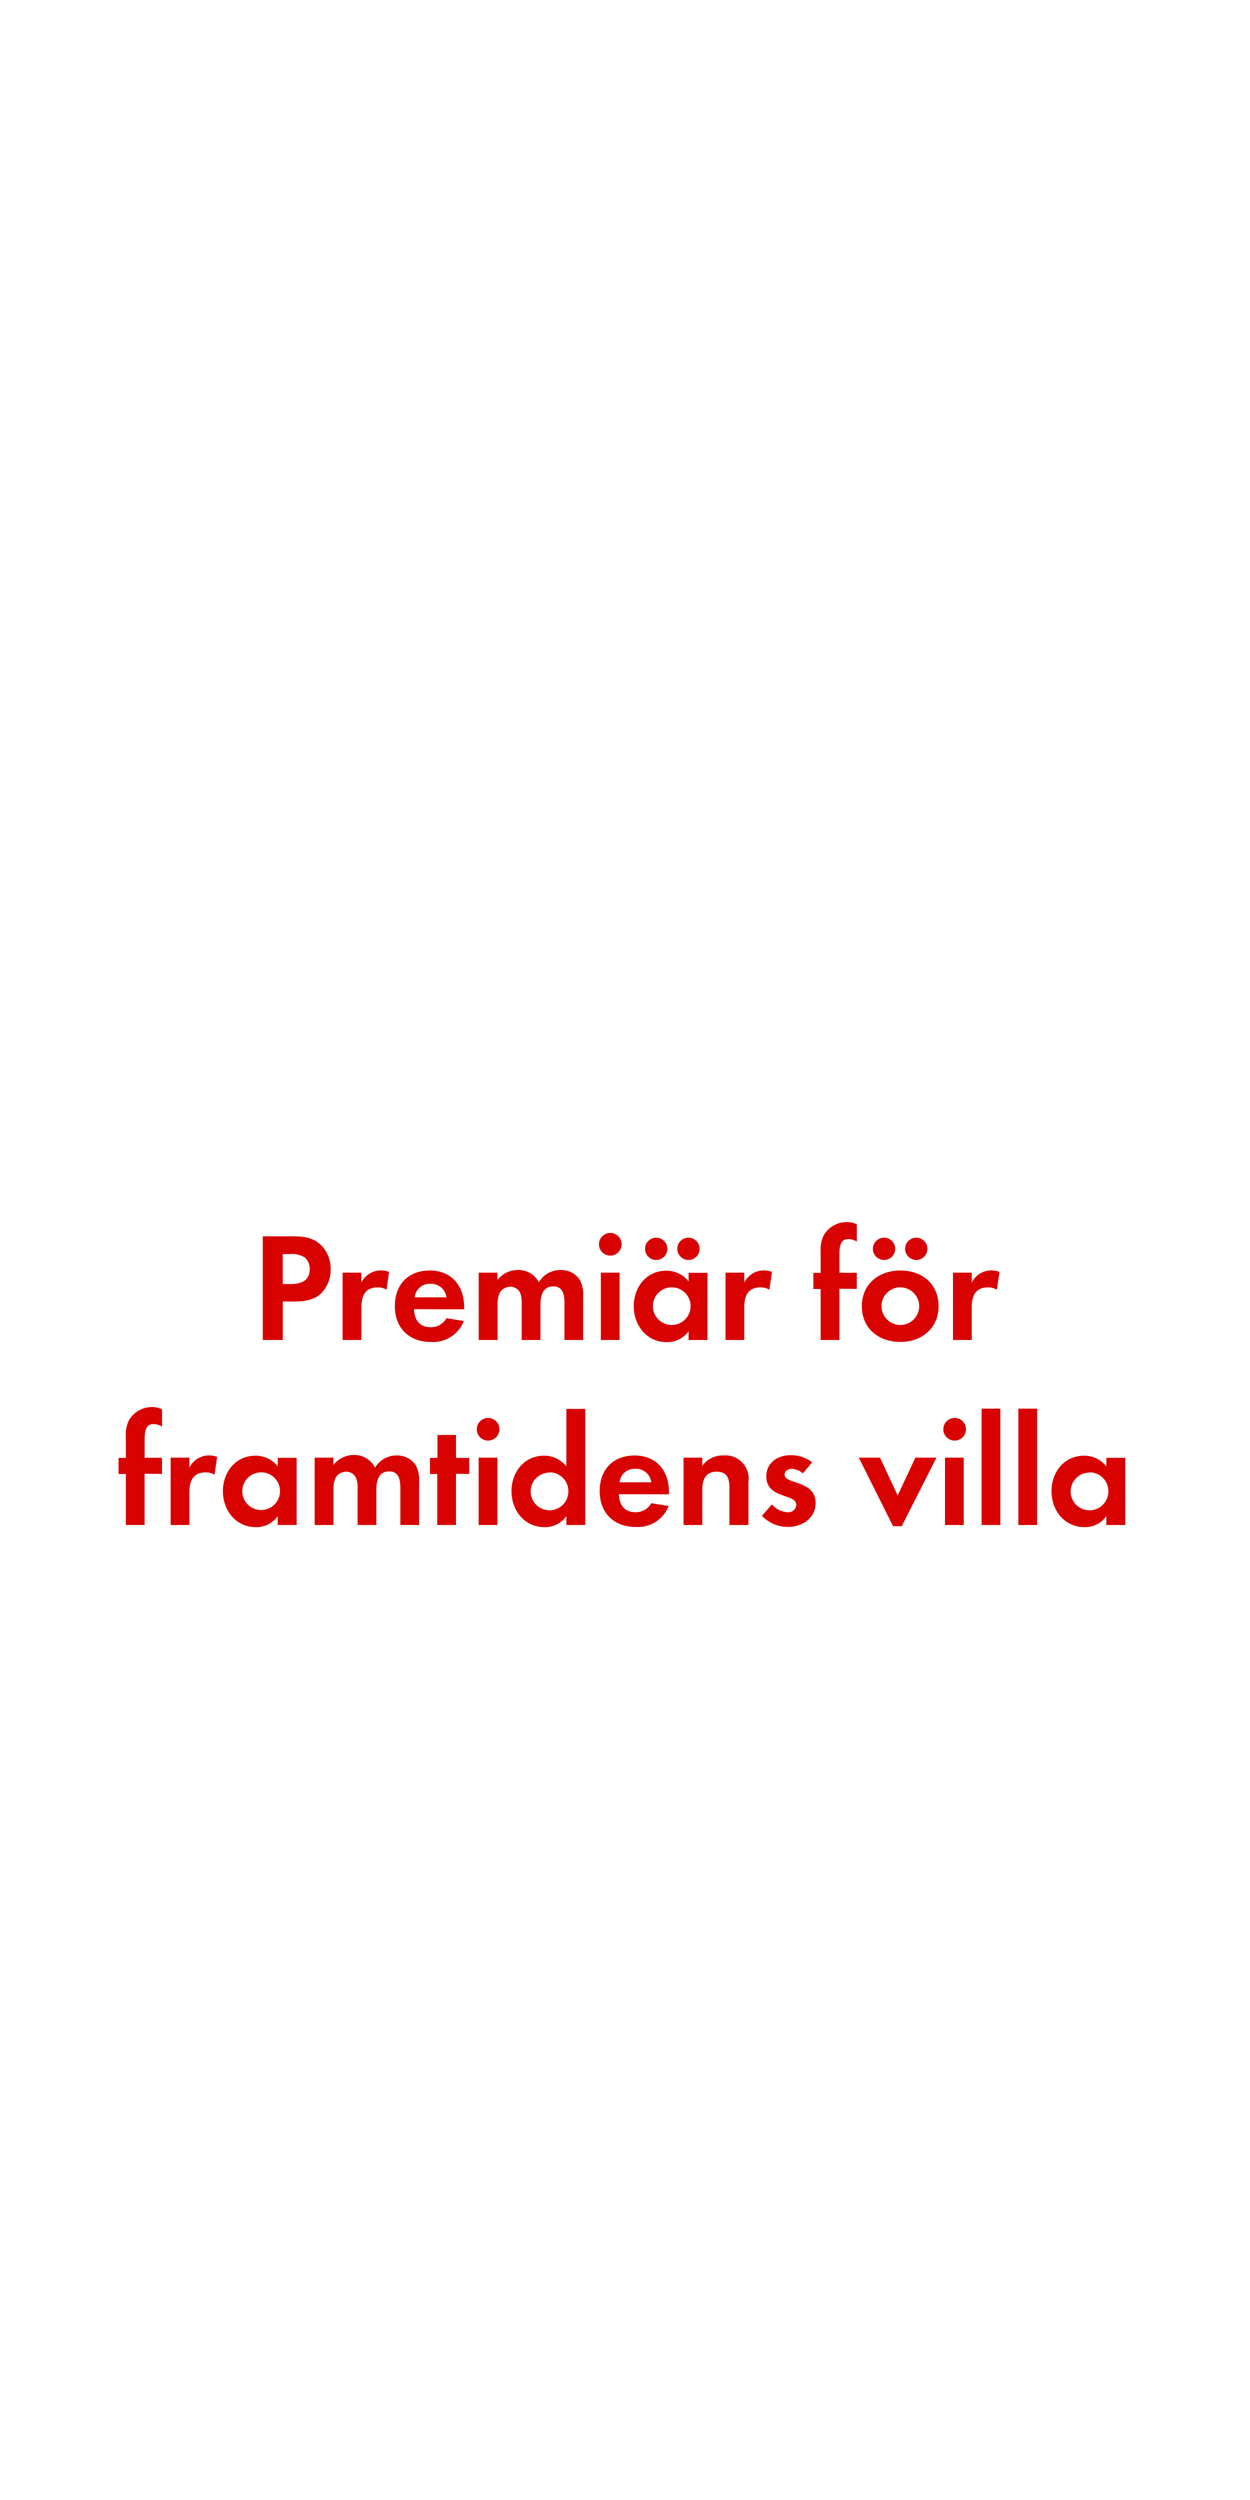 <svg id="Layer_1" data-name="Layer 1" xmlns="http://www.w3.org/2000/svg" viewBox="0 0 250 500"><defs><style>.cls-1{fill:#d80201;}</style></defs><title>text</title><path class="cls-1" d="M64.44,258.46c-2,2.17-5.18,1.83-7.88,1.83V268h-4V247.27h6c2,0,3.84.16,5.46,1.58a6.58,6.58,0,0,1,2.11,5A6.79,6.79,0,0,1,64.44,258.46Zm-3.54-7a4.82,4.82,0,0,0-2.95-.65h-1.4v6H58.2c2,0,3.75-.65,3.75-3A3.06,3.06,0,0,0,60.9,251.43Z"/><path class="cls-1" d="M77.3,257.94a3.32,3.32,0,0,0-1.8-.46c-2.54,0-3.22,1.8-3.22,4V268H68.52V254.53h3.75v2a4.38,4.38,0,0,1,5.55-2.14Z"/><path class="cls-1" d="M82.81,261.84c.06,2.08,1.05,3.6,3.29,3.6a3.52,3.52,0,0,0,3.19-1.8l3.47.56a6.58,6.58,0,0,1-6.6,4.19c-4.34,0-7.19-2.79-7.19-7.16s2.73-7.13,7-7.13,6.85,3,6.85,7.26v.5Zm3.26-5.08a3,3,0,0,0-3.13,2.7H89.3A3.11,3.11,0,0,0,86.07,256.76Z"/><path class="cls-1" d="M112.89,268V260.6c0-1.58-.25-3.32-2.23-3.32-2.2,0-2.57,2-2.57,3.78V268h-3.75v-7.13a6,6,0,0,0-.28-2.23,2.17,2.17,0,0,0-2-1.3,2.45,2.45,0,0,0-2.11,1.21,5.57,5.57,0,0,0-.43,2.57V268H95.74V254.53h3.75V256a5.16,5.16,0,0,1,4.09-2,4.56,4.56,0,0,1,4.19,2.45,5,5,0,0,1,4.4-2.45,4.42,4.42,0,0,1,3.75,1.92,5.91,5.91,0,0,1,.71,3.26V268Z"/><path class="cls-1" d="M122.06,251.12a2.26,2.26,0,1,1,0-4.53,2.26,2.26,0,0,1,0,4.53ZM120.17,268V254.53h3.75V268Z"/><path class="cls-1" d="M137.72,268v-1.77a5.19,5.19,0,0,1-4.37,2.2c-4,0-6.6-3.35-6.6-7.19s2.57-7.1,6.51-7.1a5.59,5.59,0,0,1,4.46,2.14v-1.71h3.78V268ZM131.24,252a2.23,2.23,0,1,1,0-4.46,2.23,2.23,0,1,1,0,4.46Zm3.13,5.46a3.77,3.77,0,1,0,3.75,3.75A3.75,3.75,0,0,0,134.37,257.47Zm3.32-5.46a2.26,2.26,0,0,1-2.23-2.23,2.23,2.23,0,1,1,2.23,2.23Z"/><path class="cls-1" d="M153.87,257.94a3.32,3.32,0,0,0-1.8-.46c-2.54,0-3.22,1.8-3.22,4V268h-3.75V254.53h3.75v2a4.38,4.38,0,0,1,5.55-2.14Z"/><path class="cls-1" d="M167.88,257.75V268h-3.75v-10.2h-1.46v-3.22h1.46v-4.31a6.54,6.54,0,0,1,.59-3.16,5.32,5.32,0,0,1,4.65-2.7,4.44,4.44,0,0,1,2,.46v3.44a3.74,3.74,0,0,0-1.71-.5c-1.67,0-1.77,1.74-1.77,3v3.75h3.47v3.22Z"/><path class="cls-1" d="M180.06,268.39c-4.28,0-7.69-2.67-7.69-7.13s3.41-7.16,7.72-7.16,7.63,2.7,7.63,7.13S184.31,268.39,180.06,268.39ZM176.81,252a2.23,2.23,0,1,1,0-4.46,2.23,2.23,0,1,1,0,4.46Zm3.22,5.46a3.77,3.77,0,1,0,3.81,3.78A3.8,3.8,0,0,0,180,257.47Zm3.22-5.46a2.26,2.26,0,0,1-2.23-2.23,2.23,2.23,0,1,1,2.23,2.23Z"/><path class="cls-1" d="M199.37,257.94a3.32,3.32,0,0,0-1.8-.46c-2.54,0-3.22,1.8-3.22,4V268H190.6V254.53h3.75v2a4.38,4.38,0,0,1,5.55-2.14Z"/><path class="cls-1" d="M28.92,294.75V305H25.17v-10.2H23.71v-3.22h1.46v-4.31a6.55,6.55,0,0,1,.59-3.16,5.32,5.32,0,0,1,4.65-2.7,4.45,4.45,0,0,1,2,.46v3.44a3.75,3.75,0,0,0-1.71-.5c-1.67,0-1.77,1.74-1.77,3v3.75H32.4v3.22Z"/><path class="cls-1" d="M42.9,294.94a3.32,3.32,0,0,0-1.8-.46c-2.54,0-3.22,1.8-3.22,4V305H34.13V291.53h3.75v2a4.38,4.38,0,0,1,5.55-2.14Z"/><path class="cls-1" d="M55.55,305v-1.77a5.19,5.19,0,0,1-4.37,2.2c-4,0-6.6-3.35-6.6-7.19s2.57-7.1,6.51-7.1a5.59,5.59,0,0,1,4.46,2.14v-1.71h3.78V305ZM52.2,294.47A3.77,3.77,0,1,0,56,298.22,3.75,3.75,0,0,0,52.2,294.47Z"/><path class="cls-1" d="M80.07,305V297.6c0-1.58-.25-3.32-2.23-3.32-2.2,0-2.57,2-2.57,3.78V305H71.52v-7.13a6,6,0,0,0-.28-2.23,2.17,2.17,0,0,0-2-1.3,2.45,2.45,0,0,0-2.11,1.21,5.57,5.57,0,0,0-.43,2.57V305H62.93V291.53h3.75V293a5.16,5.16,0,0,1,4.09-2A4.56,4.56,0,0,1,75,293.54a5,5,0,0,1,4.4-2.45A4.42,4.42,0,0,1,83.11,293a5.91,5.91,0,0,1,.71,3.26V305Z"/><path class="cls-1" d="M91.2,294.75V305H87.45v-10.2H86v-3.22h1.49v-4.59H91.2v4.59h2.64v3.22Z"/><path class="cls-1" d="M97.62,288.12a2.26,2.26,0,1,1,0-4.53,2.26,2.26,0,0,1,0,4.53ZM95.73,305V291.53h3.75V305Z"/><path class="cls-1" d="M113.27,305v-1.77a5.19,5.19,0,0,1-4.37,2.2c-4,0-6.6-3.35-6.6-7.19s2.57-7.1,6.51-7.1a5.6,5.6,0,0,1,4.46,2.14v-11.5h3.78V305Zm-3.35-10.48a3.77,3.77,0,1,0,3.75,3.75A3.75,3.75,0,0,0,109.92,294.47Z"/><path class="cls-1" d="M123.78,298.84c.06,2.08,1.05,3.6,3.29,3.6a3.52,3.52,0,0,0,3.19-1.8l3.47.56a6.58,6.58,0,0,1-6.6,4.19c-4.34,0-7.19-2.79-7.19-7.16s2.73-7.13,7-7.13,6.85,3,6.85,7.26v.5Zm3.26-5.08a3,3,0,0,0-3.13,2.7h6.36A3.11,3.11,0,0,0,127,293.76Z"/><path class="cls-1" d="M145.88,305v-7.44c0-1.83-.4-3.22-2.54-3.22-2.33,0-2.88,1.71-2.88,3.72V305h-3.75V291.53h3.75v1.64a5,5,0,0,1,4.22-2.08,4.64,4.64,0,0,1,5,5.33V305Z"/><path class="cls-1" d="M157.51,305.39a7.14,7.14,0,0,1-5.12-2.23l2-2.29a4.36,4.36,0,0,0,3.16,1.58,1.58,1.58,0,0,0,1.71-1.49c0-2.29-6-1.15-6-5.67,0-2.73,2.26-4.25,4.81-4.25a6.92,6.92,0,0,1,4.37,1.43l-1.86,2.2a3.75,3.75,0,0,0-2.23-.9c-.65,0-1.43.4-1.43,1.15,0,2,6.2,1.08,6.2,5.67C163.12,303.71,160.39,305.39,157.51,305.39Z"/><path class="cls-1" d="M180.35,305.23h-1.74l-6.85-13.7H176l3.54,7.57,3.53-7.57h4.22Z"/><path class="cls-1" d="M190.93,288.12a2.26,2.26,0,1,1,0-4.53,2.26,2.26,0,0,1,0,4.53ZM189,305V291.53h3.75V305Z"/><path class="cls-1" d="M196.32,305V281.73h3.75V305Z"/><path class="cls-1" d="M203.67,305V281.73h3.75V305Z"/><path class="cls-1" d="M221.27,305v-1.77a5.19,5.19,0,0,1-4.37,2.2c-4,0-6.6-3.35-6.6-7.19s2.57-7.1,6.51-7.1a5.59,5.59,0,0,1,4.46,2.14v-1.71h3.78V305Zm-3.35-10.48a3.77,3.77,0,1,0,3.75,3.75A3.75,3.75,0,0,0,217.93,294.47Z"/></svg>